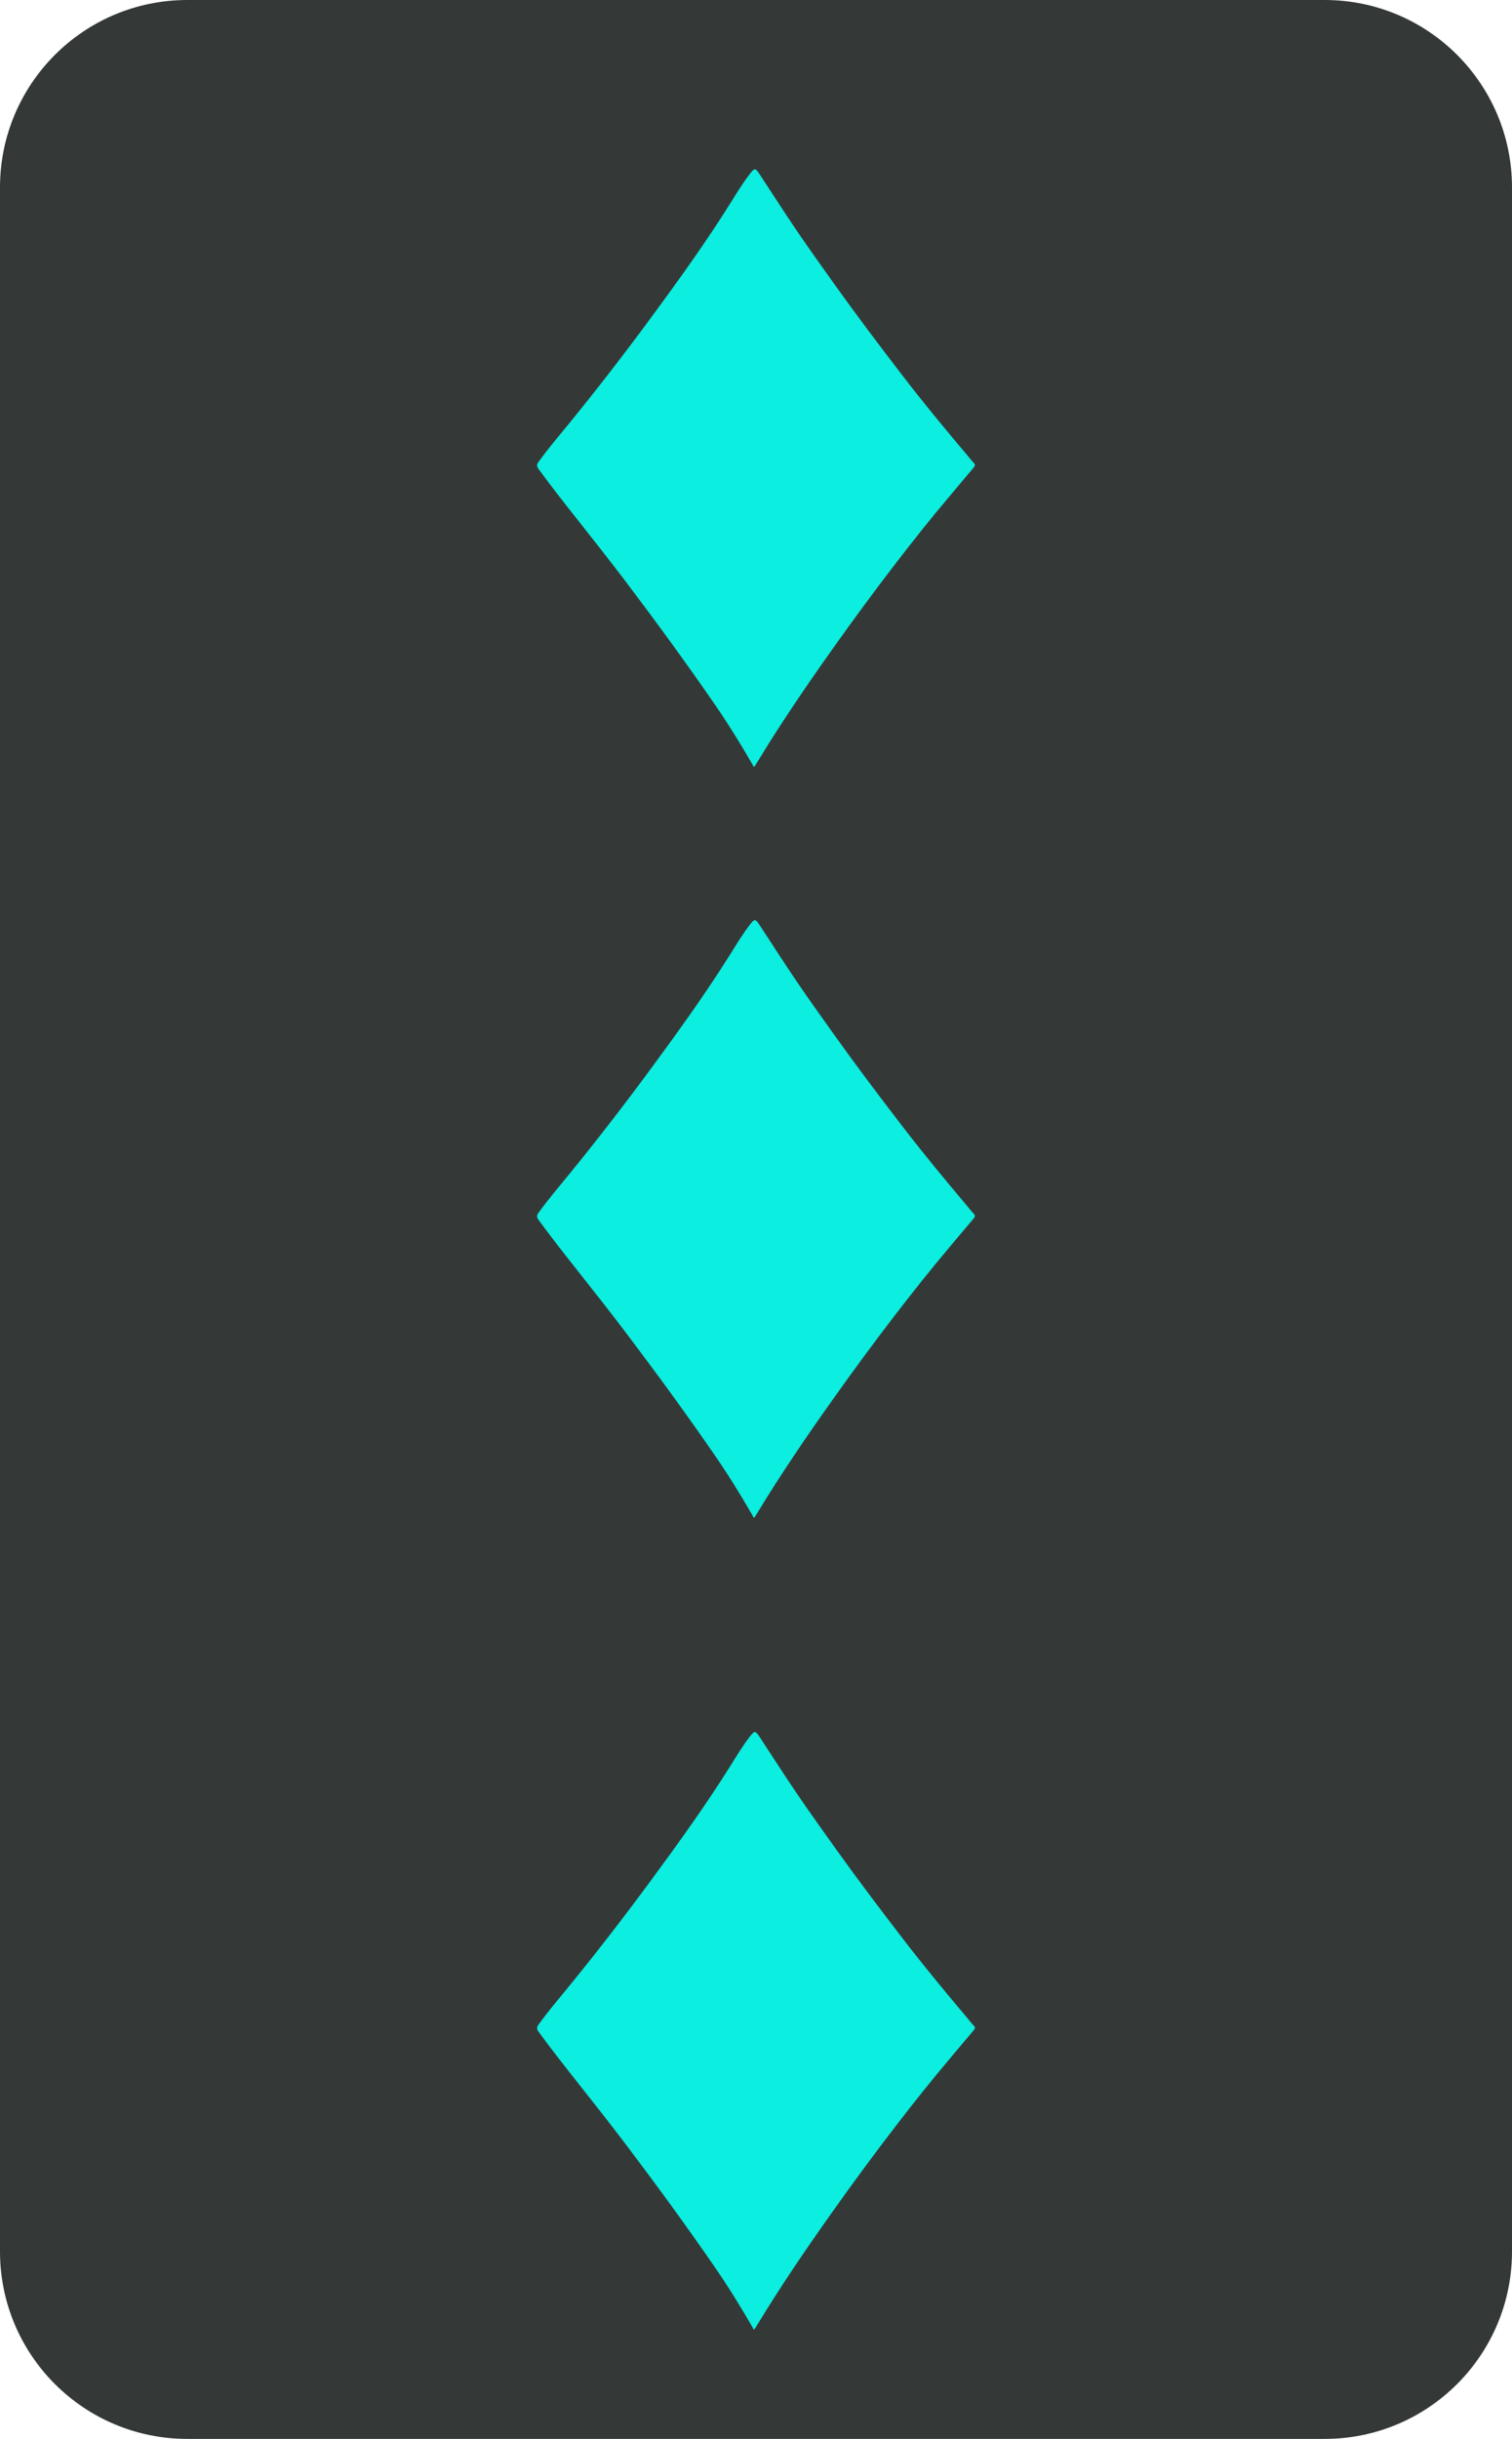 <svg width="1340" height="2160" viewBox="0 0 1340 2160" fill="none" xmlns="http://www.w3.org/2000/svg">
<path d="M0 166C0 74.321 74.321 0 166 0H1174C1265.68 0 1340 74.321 1340 166V1994C1340 2085.68 1265.68 2160 1174 2160H166C74.321 2160 0 2085.68 0 1994V166Z" fill="#343937"/>
<path d="M668.232 678.999C667.332 678.818 667.438 678.023 667.146 677.519C656.641 659.338 645.633 641.48 633.713 624.188C608.427 587.491 582.13 551.533 555.249 515.998C540.791 496.885 525.905 478.1 511.05 459.298C499.583 444.773 488.109 430.254 477.219 415.275C475.612 413.068 475.594 411.427 477.164 409.232C485.969 396.952 495.835 385.517 505.366 373.815C530.255 343.267 554.318 312.072 577.687 280.342C601.831 247.562 625.615 214.52 647.271 180.011C652.645 171.449 657.839 162.775 663.994 154.723C668.772 148.481 669.287 148.362 673.494 154.748C684.341 171.194 694.92 187.827 706.003 204.112C717.228 220.601 728.844 236.817 740.448 253.046C759.808 280.118 779.887 306.656 800.172 333.045C818.378 356.735 837.428 379.728 856.694 402.554C858.755 404.991 860.672 407.572 862.9 409.854C864.525 411.52 864.221 412.571 862.825 414.2C855.702 422.525 848.746 430.988 841.666 439.345C825.303 458.664 809.579 478.498 794.122 498.545C774.768 523.652 755.991 549.189 737.637 575.043C714.467 607.668 691.917 640.716 671.155 674.951C670.516 676.002 669.864 677.04 669.2 678.072C668.946 678.47 668.784 679.03 668.232 678.999Z" fill="#0BEEE0"/>
<path d="M668.232 1344C667.332 1343.82 667.438 1343.02 667.146 1342.52C656.641 1324.34 645.633 1306.48 633.713 1289.19C608.427 1252.49 582.13 1216.53 555.249 1181C540.791 1161.88 525.905 1143.1 511.05 1124.3C499.583 1109.77 488.109 1095.25 477.219 1080.28C475.612 1078.07 475.594 1076.43 477.164 1074.23C485.969 1061.95 495.835 1050.52 505.366 1038.81C530.255 1008.27 554.318 977.072 577.687 945.342C601.831 912.562 625.615 879.52 647.271 845.011C652.645 836.449 657.839 827.775 663.994 819.723C668.772 813.481 669.287 813.362 673.494 819.748C684.341 836.194 694.92 852.827 706.003 869.112C717.228 885.601 728.844 901.817 740.448 918.046C759.808 945.118 779.887 971.656 800.172 998.045C818.378 1021.73 837.428 1044.73 856.694 1067.55C858.755 1069.99 860.672 1072.57 862.9 1074.85C864.525 1076.52 864.221 1077.57 862.825 1079.2C855.702 1087.53 848.746 1095.99 841.666 1104.34C825.303 1123.66 809.579 1143.5 794.122 1163.54C774.768 1188.65 755.991 1214.19 737.637 1240.04C714.467 1272.67 691.917 1305.72 671.155 1339.95C670.516 1341 669.864 1342.04 669.2 1343.07C668.946 1343.47 668.784 1344.03 668.232 1344Z" fill="#0BEEE0"/>
<path d="M668.232 2063C667.332 2062.82 667.438 2062.02 667.146 2061.52C656.641 2043.34 645.633 2025.48 633.713 2008.19C608.427 1971.49 582.13 1935.53 555.249 1900C540.791 1880.88 525.905 1862.1 511.05 1843.3C499.583 1828.77 488.109 1814.25 477.219 1799.28C475.612 1797.07 475.594 1795.43 477.164 1793.23C485.969 1780.95 495.835 1769.52 505.366 1757.81C530.255 1727.27 554.318 1696.07 577.687 1664.34C601.831 1631.56 625.615 1598.52 647.271 1564.01C652.645 1555.45 657.839 1546.78 663.994 1538.72C668.772 1532.48 669.287 1532.36 673.494 1538.75C684.341 1555.19 694.92 1571.83 706.003 1588.11C717.228 1604.6 728.844 1620.82 740.448 1637.05C759.808 1664.12 779.887 1690.66 800.172 1717.04C818.378 1740.73 837.428 1763.73 856.694 1786.55C858.755 1788.99 860.672 1791.57 862.9 1793.85C864.525 1795.52 864.221 1796.57 862.825 1798.2C855.702 1806.53 848.746 1814.99 841.666 1823.34C825.303 1842.66 809.579 1862.5 794.122 1882.54C774.768 1907.65 755.991 1933.19 737.637 1959.04C714.467 1991.67 691.917 2024.72 671.155 2058.95C670.516 2060 669.864 2061.04 669.2 2062.07C668.946 2062.47 668.784 2063.03 668.232 2063Z" fill="#0BEEE0"/>
</svg>
